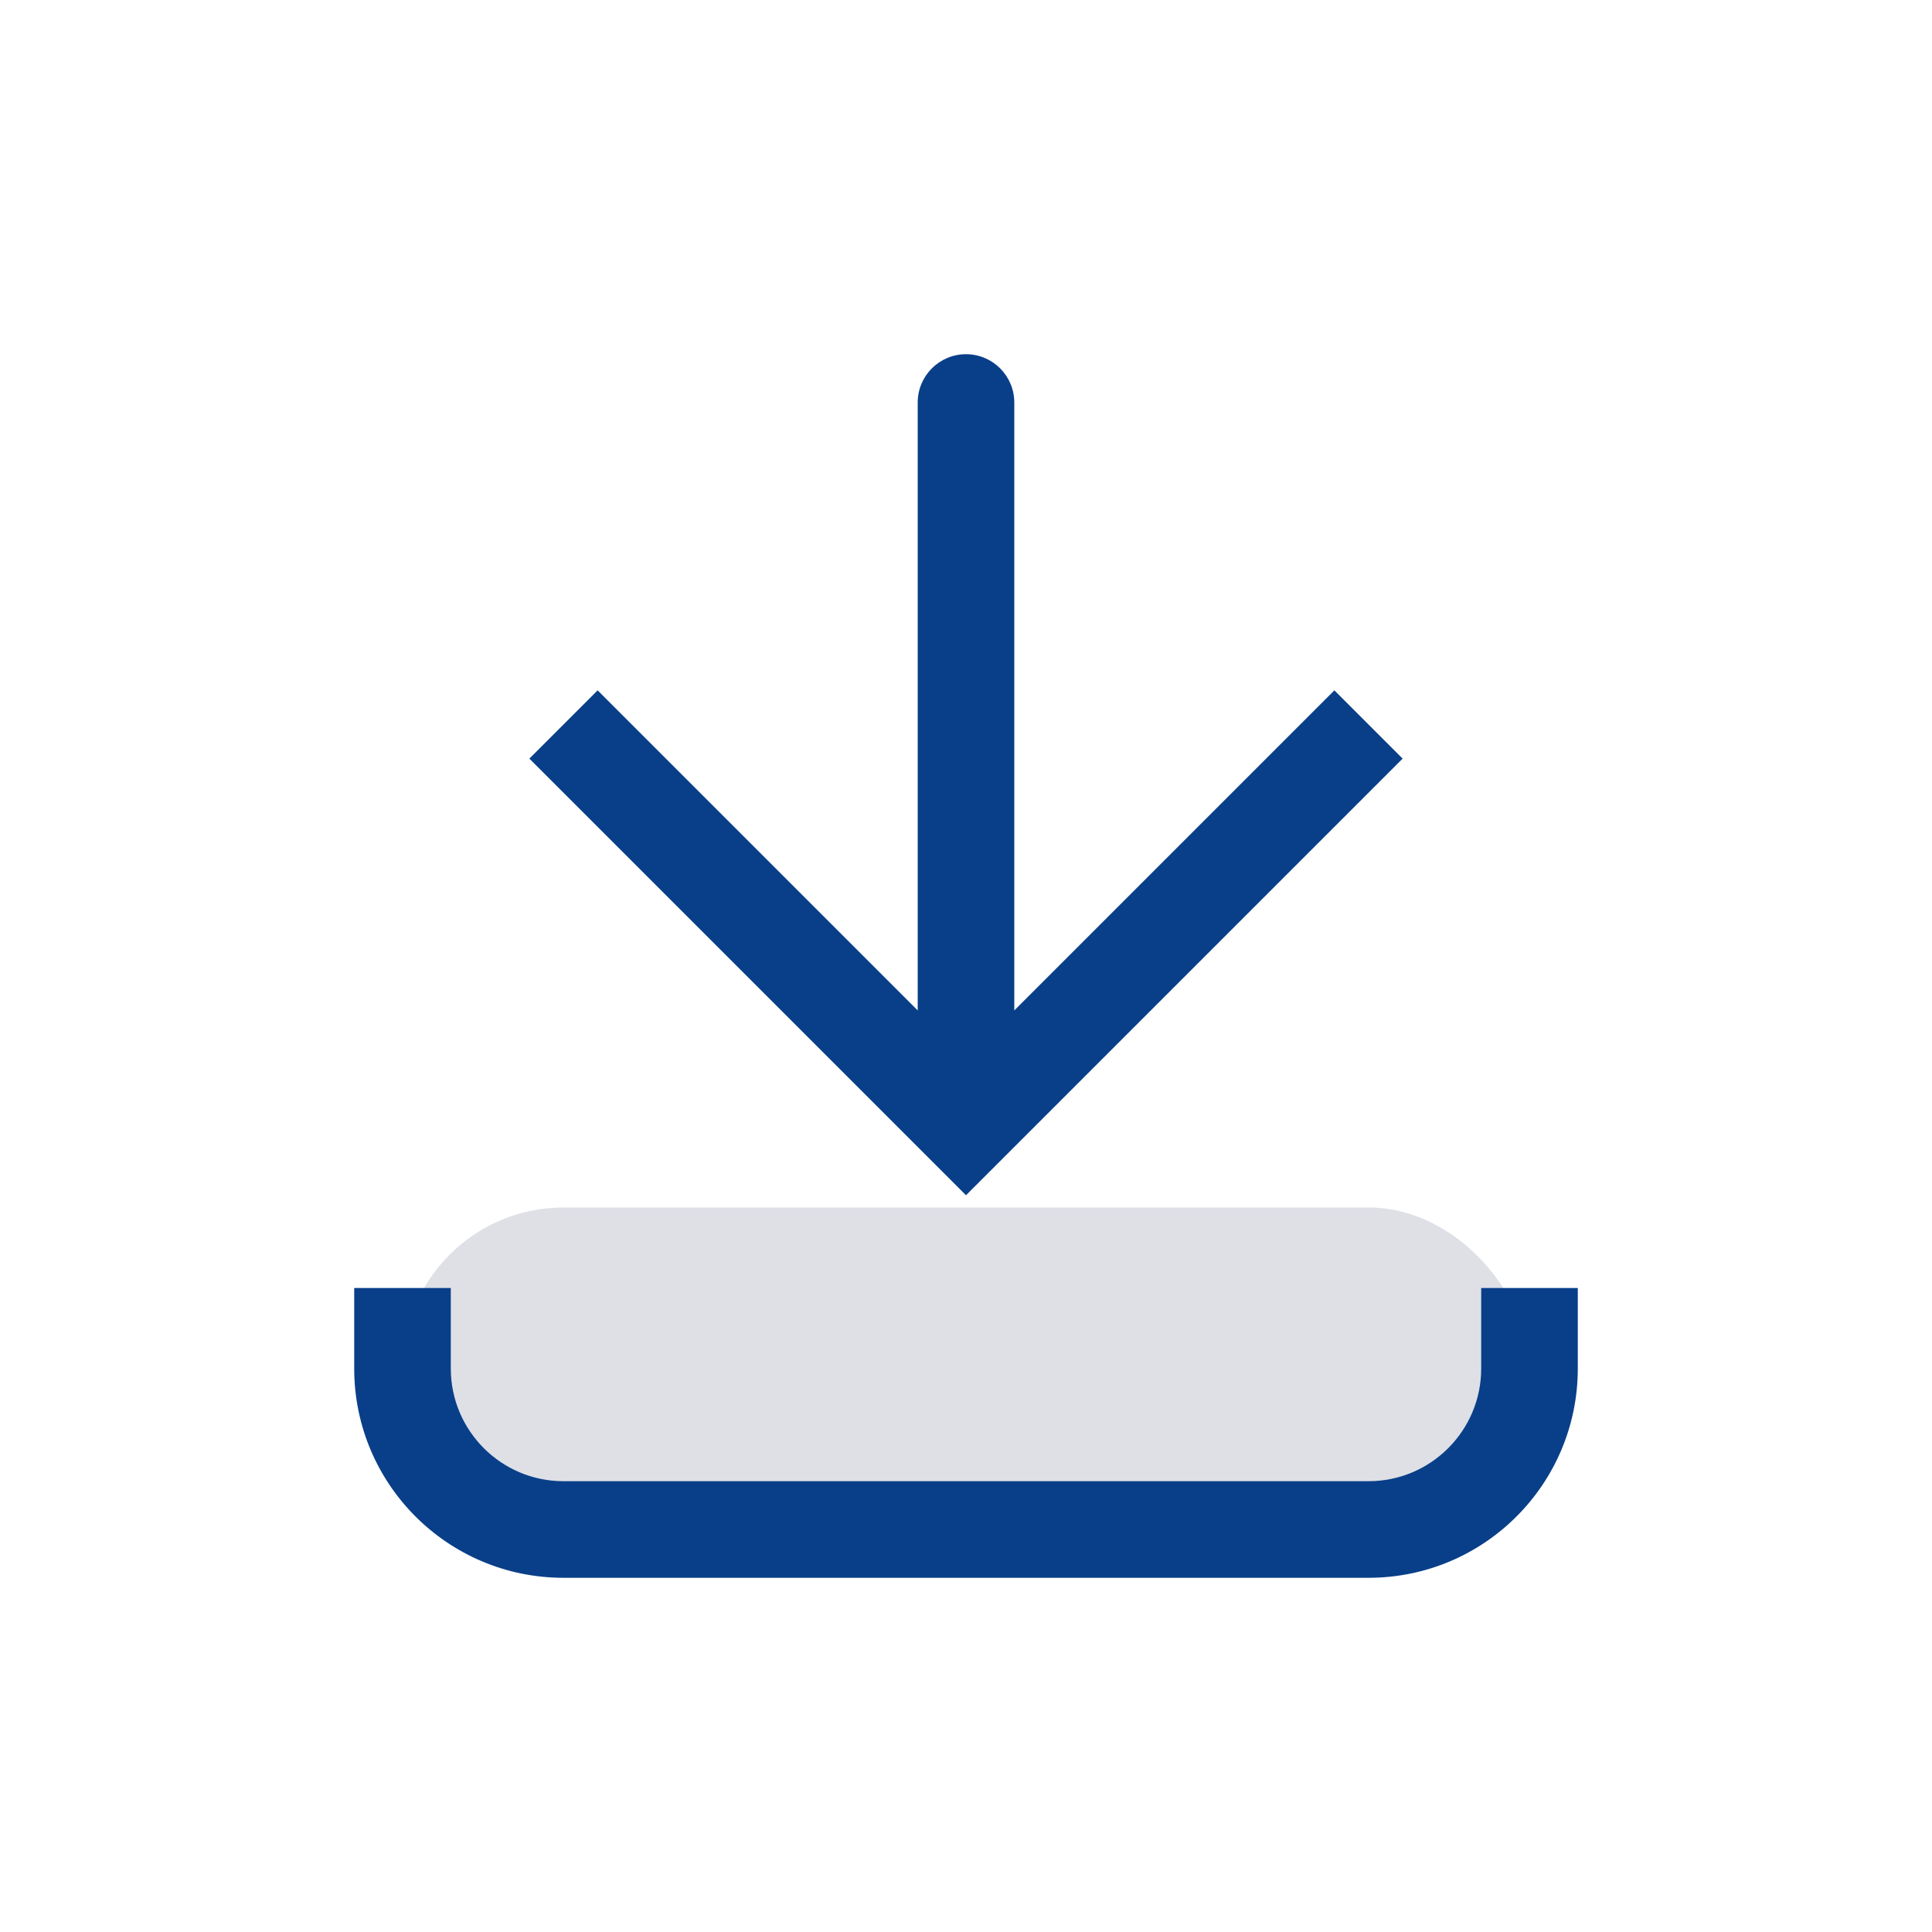 <svg width="24" height="24" viewBox="0 0 24 24" fill="none" xmlns="http://www.w3.org/2000/svg">
<rect x="5" y="15" width="14" height="4" rx="2" fill="#7E869E" fill-opacity="0.25"/>
<path d="M12 14L11.576 14.424L12 14.848L12.424 14.424L12 14ZM12.6 5C12.6 4.669 12.331 4.4 12 4.4C11.669 4.4 11.4 4.669 11.4 5L12.6 5ZM6.576 9.424L11.576 14.424L12.424 13.576L7.424 8.576L6.576 9.424ZM12.424 14.424L17.424 9.424L16.576 8.576L11.576 13.576L12.424 14.424ZM12.6 14L12.6 5L11.4 5L11.4 14L12.6 14Z" fill="#093F89"/>
<path d="M7 19V18.4V19ZM17 19V19.6V19ZM7 19.6L17 19.6V18.4L7 18.4V19.6ZM5.6 17V16H4.4V17H5.6ZM19.6 17V16H18.4V17H19.6ZM17 19.6C18.436 19.6 19.6 18.436 19.6 17H18.4C18.4 17.773 17.773 18.4 17 18.4V19.6ZM7 18.4C6.227 18.4 5.6 17.773 5.6 17H4.4C4.4 18.436 5.564 19.6 7 19.6V18.4Z" fill="#093F89"/>
</svg>
